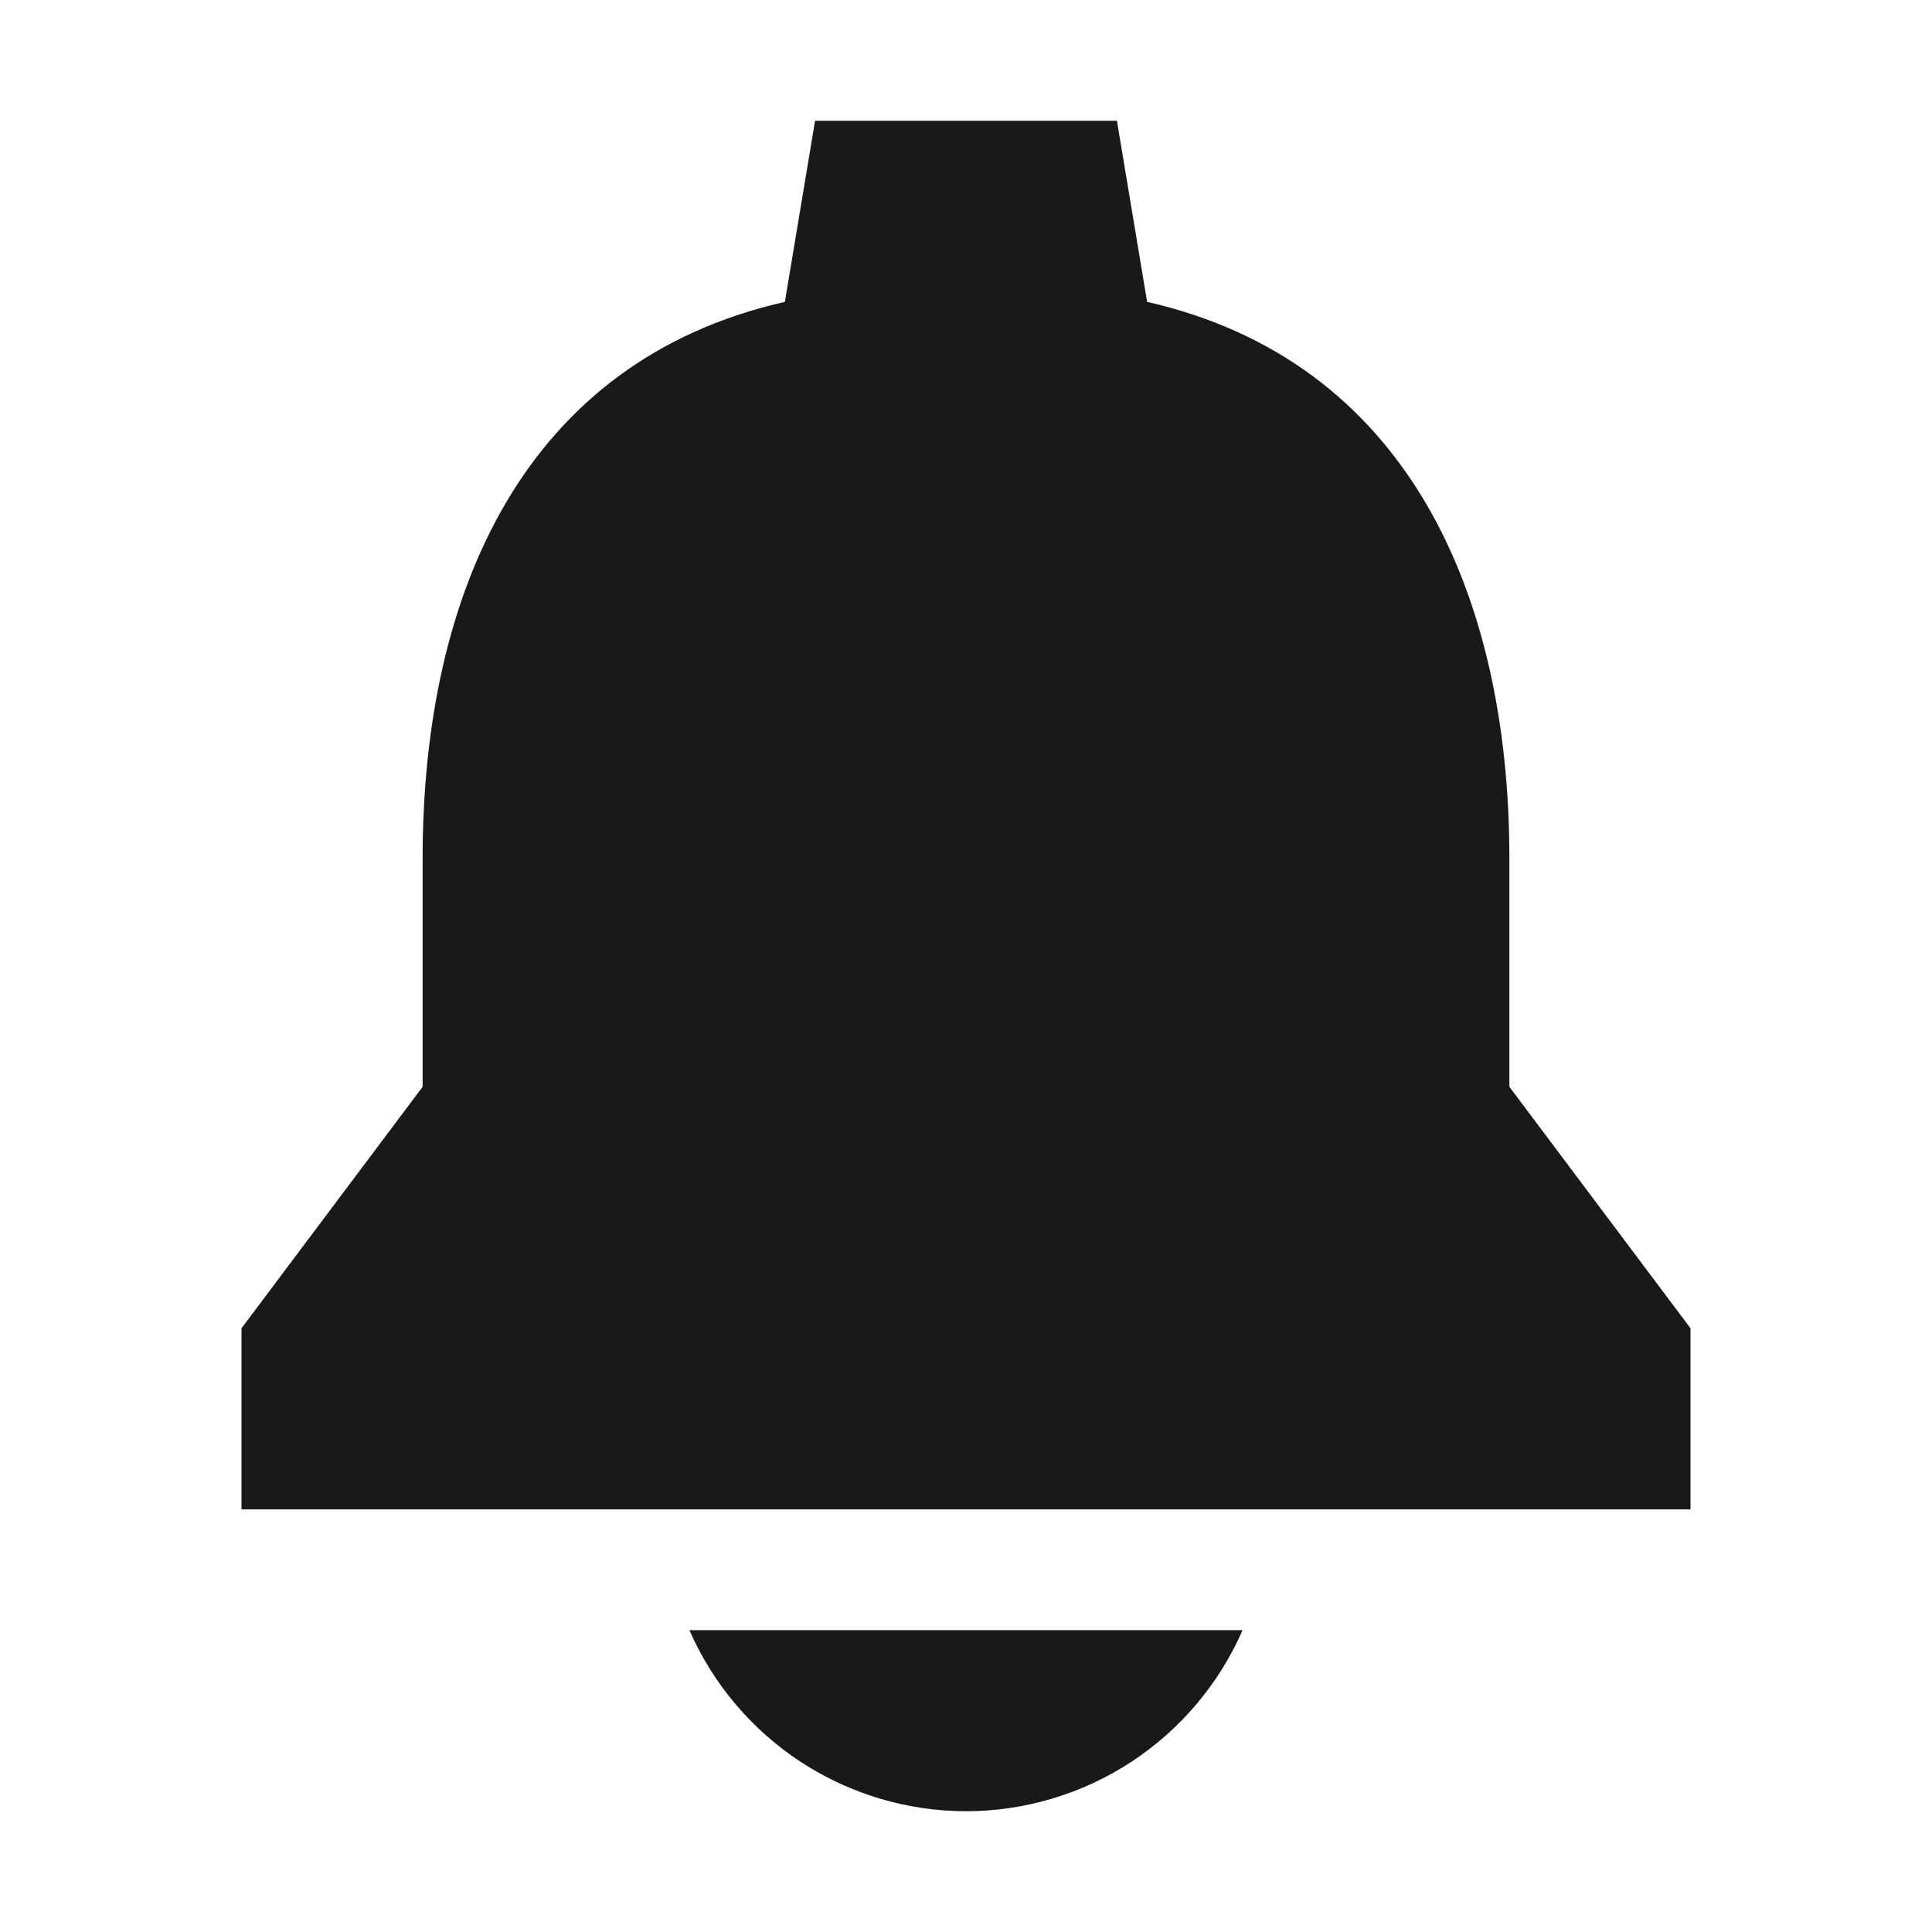 <svg width="24" height="24" viewBox="0 0 24 24" fill="none" xmlns="http://www.w3.org/2000/svg">
<path d="M12 22.5C12.729 22.499 13.443 22.286 14.053 21.887C14.663 21.487 15.144 20.918 15.436 20.25H8.564C8.856 20.918 9.337 21.487 9.947 21.887C10.557 22.286 11.271 22.499 12 22.5Z" fill="#191919"/>
<path d="M18.75 13.5V10.663C18.75 7.359 17.468 4.482 14.25 3.75L13.875 1.5H10.125L9.75 3.75C6.521 4.482 5.25 7.348 5.25 10.663V13.5L3 16.5V18.75H21V16.5L18.75 13.5Z" fill="#191919"/>
</svg>
